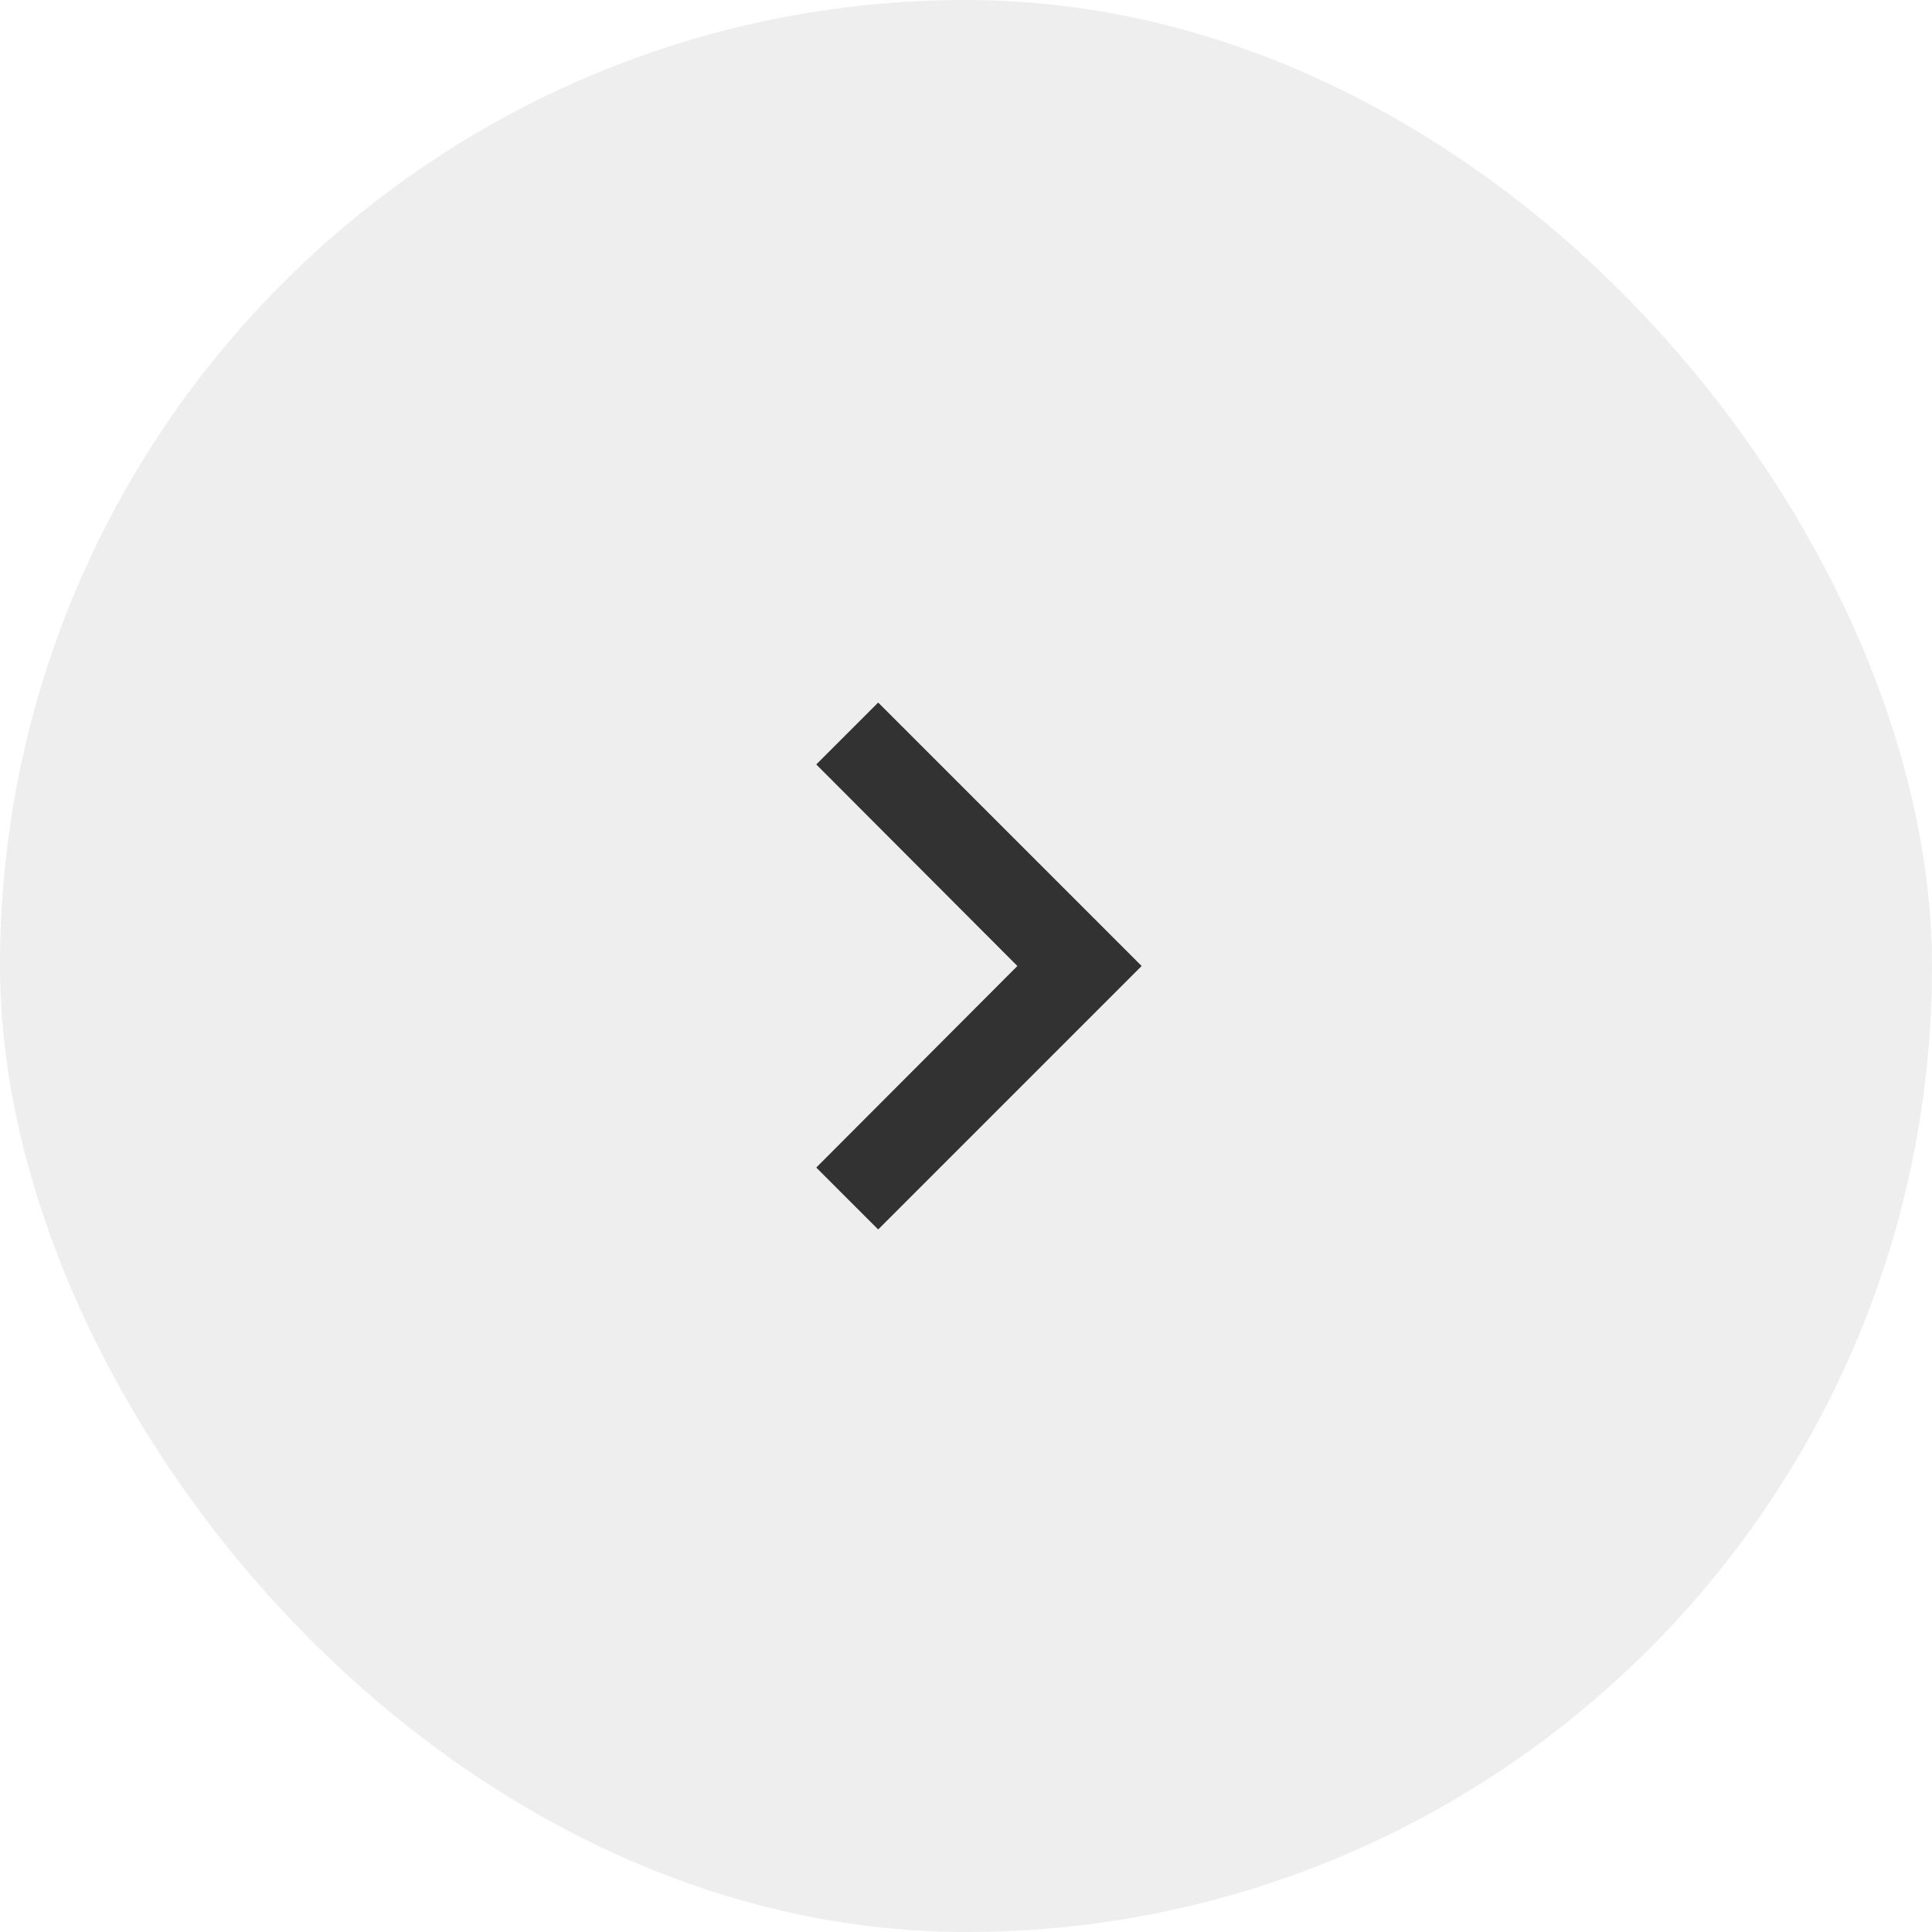 <svg width="44" height="44" viewBox="0 0 44 44" fill="none" xmlns="http://www.w3.org/2000/svg">
<rect width="44" height="44" rx="22" fill="black" fill-opacity="0.07"/>
<g clip-path="url(#clip0_248_171)">
<path d="M18.59 26.59L23.17 22L18.59 17.41L20 16L26 22L20 28L18.59 26.59Z" fill="#323232"/>
</g>
<defs>
<clipPath id="clip0_248_171">
<rect width="24" height="24" fill="white" transform="translate(10 10)"/>
</clipPath>
</defs>
</svg>
